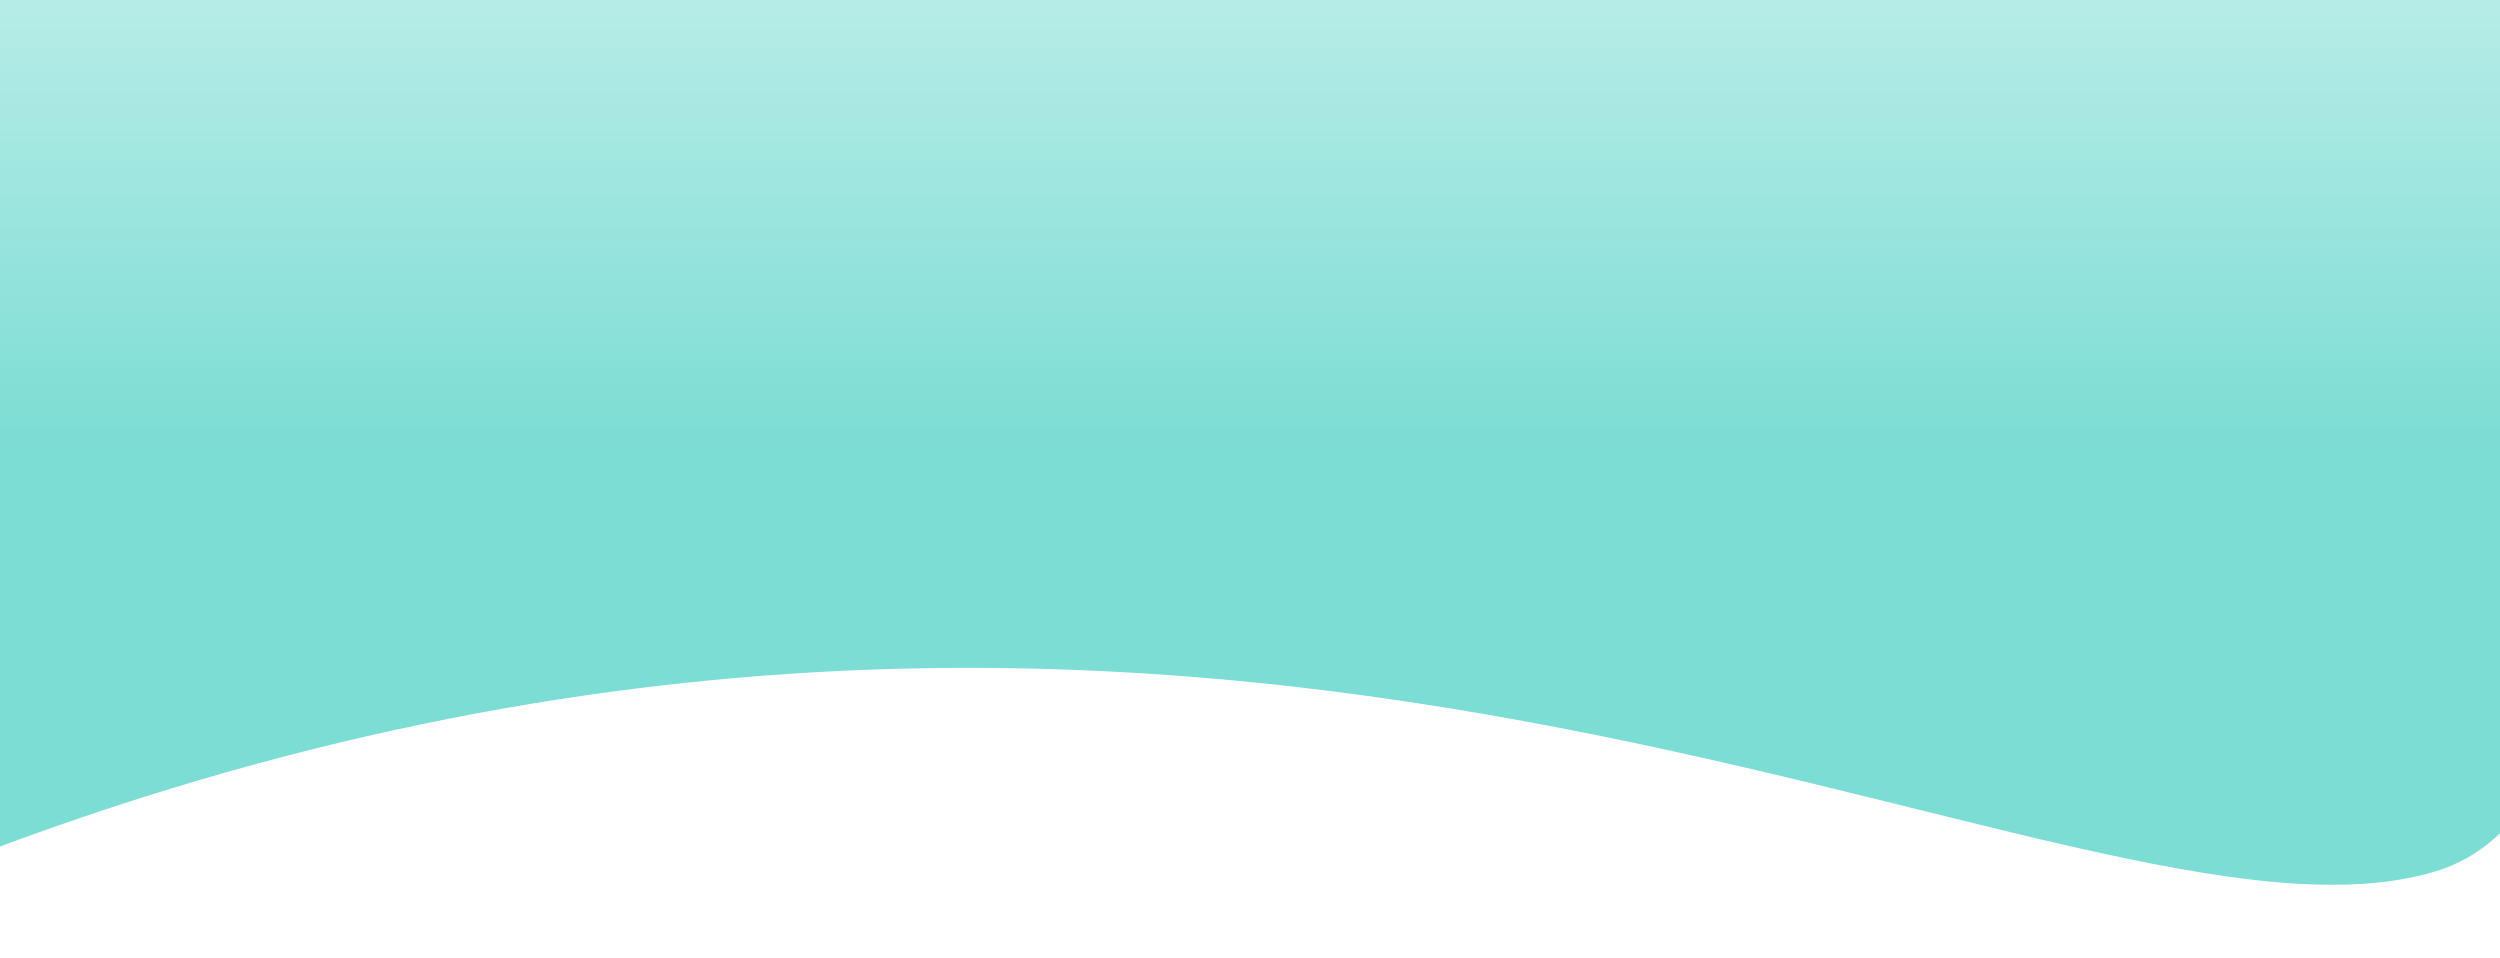 <svg width="1440" height="552" viewBox="0 0 1440 552" fill="none" xmlns="http://www.w3.org/2000/svg">
<path d="M-37.444 -314H1402.56C1402.56 -314 1613.56 439 1402.56 502C1191.56 565 699.556 209 -37.444 502C-774.444 795 -37.444 -314 -37.444 -314Z" fill="url(#paint0_linear)"/>
<defs>
<linearGradient id="paint0_linear" x1="682.556" y1="-314" x2="682.556" y2="502" gradientUnits="userSpaceOnUse">
<stop stop-color="#1E8976"/>
<stop offset="0" stop-color="#319785"/>
<stop offset="0" stop-color="#4FD1C5" stop-opacity="0"/>
<stop offset="0.703" stop-color="#4FD1C5" stop-opacity="0.75"/>
<stop offset="1" stop-color="#4FD1C5" stop-opacity="0.75"/>
</linearGradient>
</defs>
</svg>
